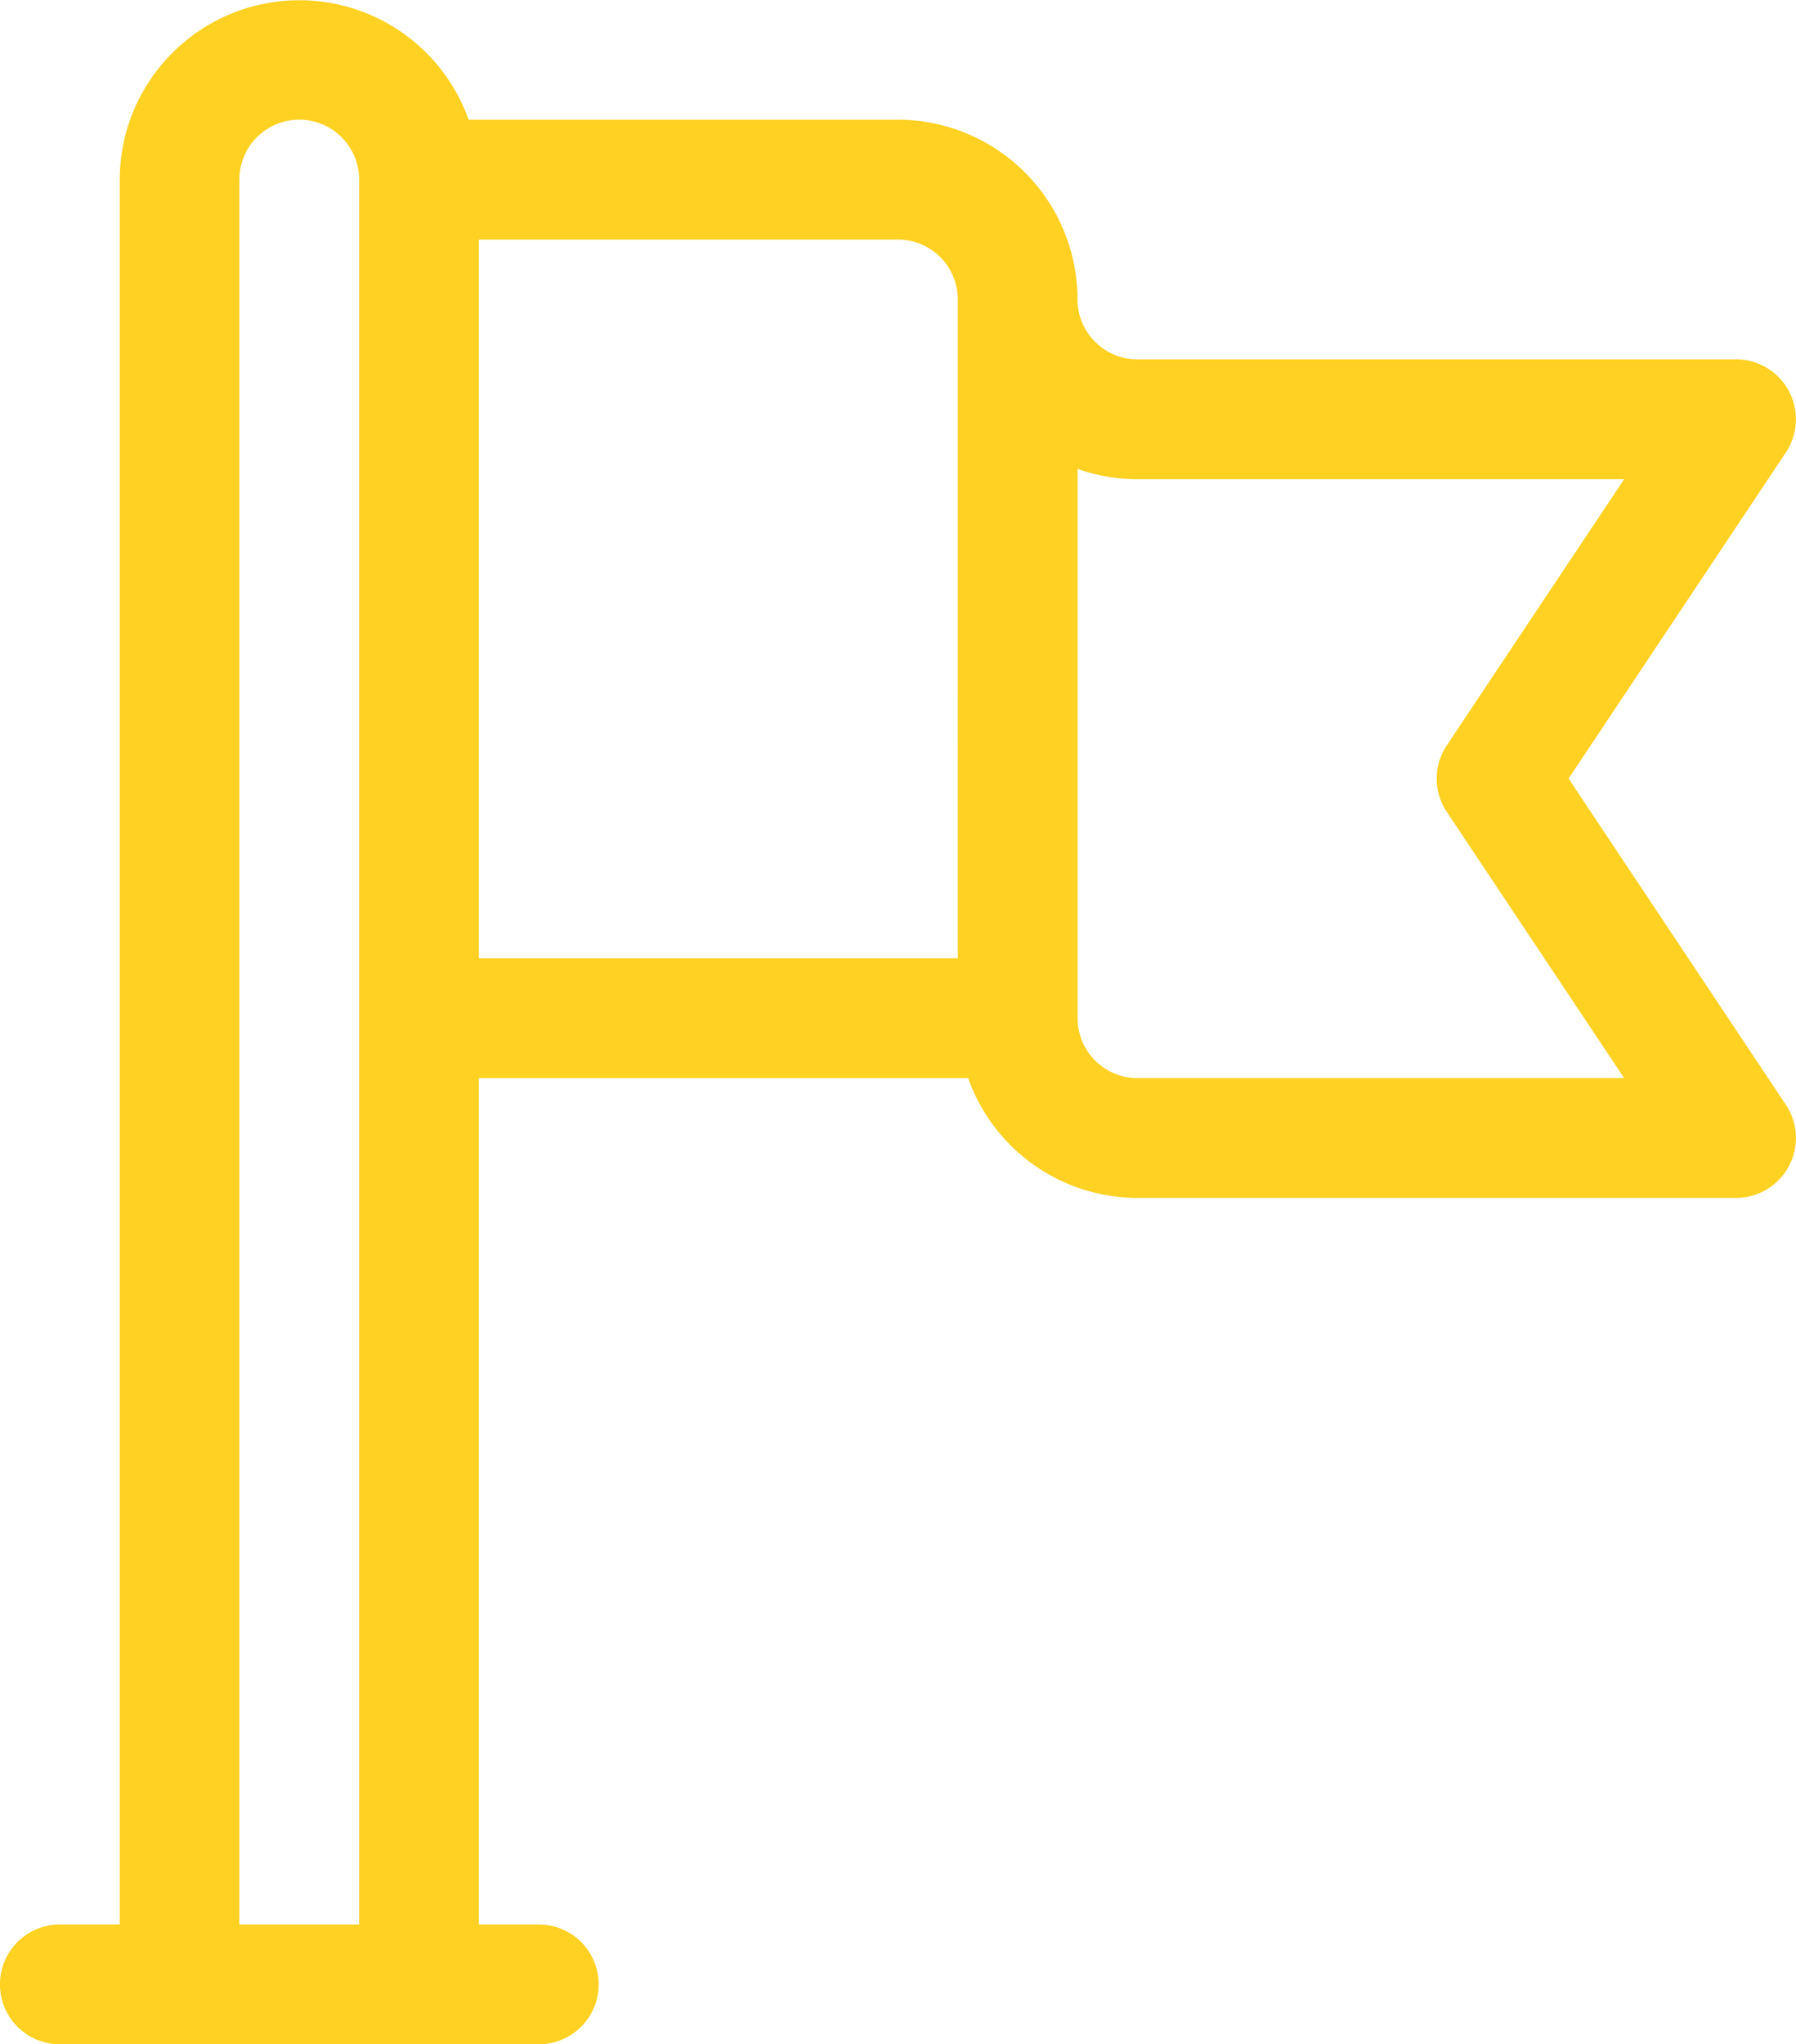 <svg xmlns="http://www.w3.org/2000/svg" width="119.965" height="136.49" viewBox="0 0 119.965 136.49"><path d="M454.486 1812.3 469 1790.529a4 4 0 0 0-3.326-6.218h-39.988a4 4 0 0 1-4-4 12.012 12.012 0 0 0-12-12h-28.672a12 12 0 0 0-23.305 4v116.5h-4a4 4 0 0 0 0 8H385.7a4 4 0 0 0 0-8h-4V1832.3h32.679a12.013 12.013 0 0 0 11.307 8h39.989a4 4 0 0 0 3.326-6.216zm-80.786 76.51h-8v-116.5a4 4 0 1 1 8 0zm39.99-64.51H381.7v-47.985h27.991a4 4 0 0 1 4 4zm12 8a4 4 0 0 1-4-4v-36.676a11.9 11.9 0 0 0 4 .689h32.51l-11.851 17.775a4 4 0 0 0 0 4.435L458.2 1832.3z" transform="translate(-349.712 -1760.319)" style="fill:#ffd122"/></svg>